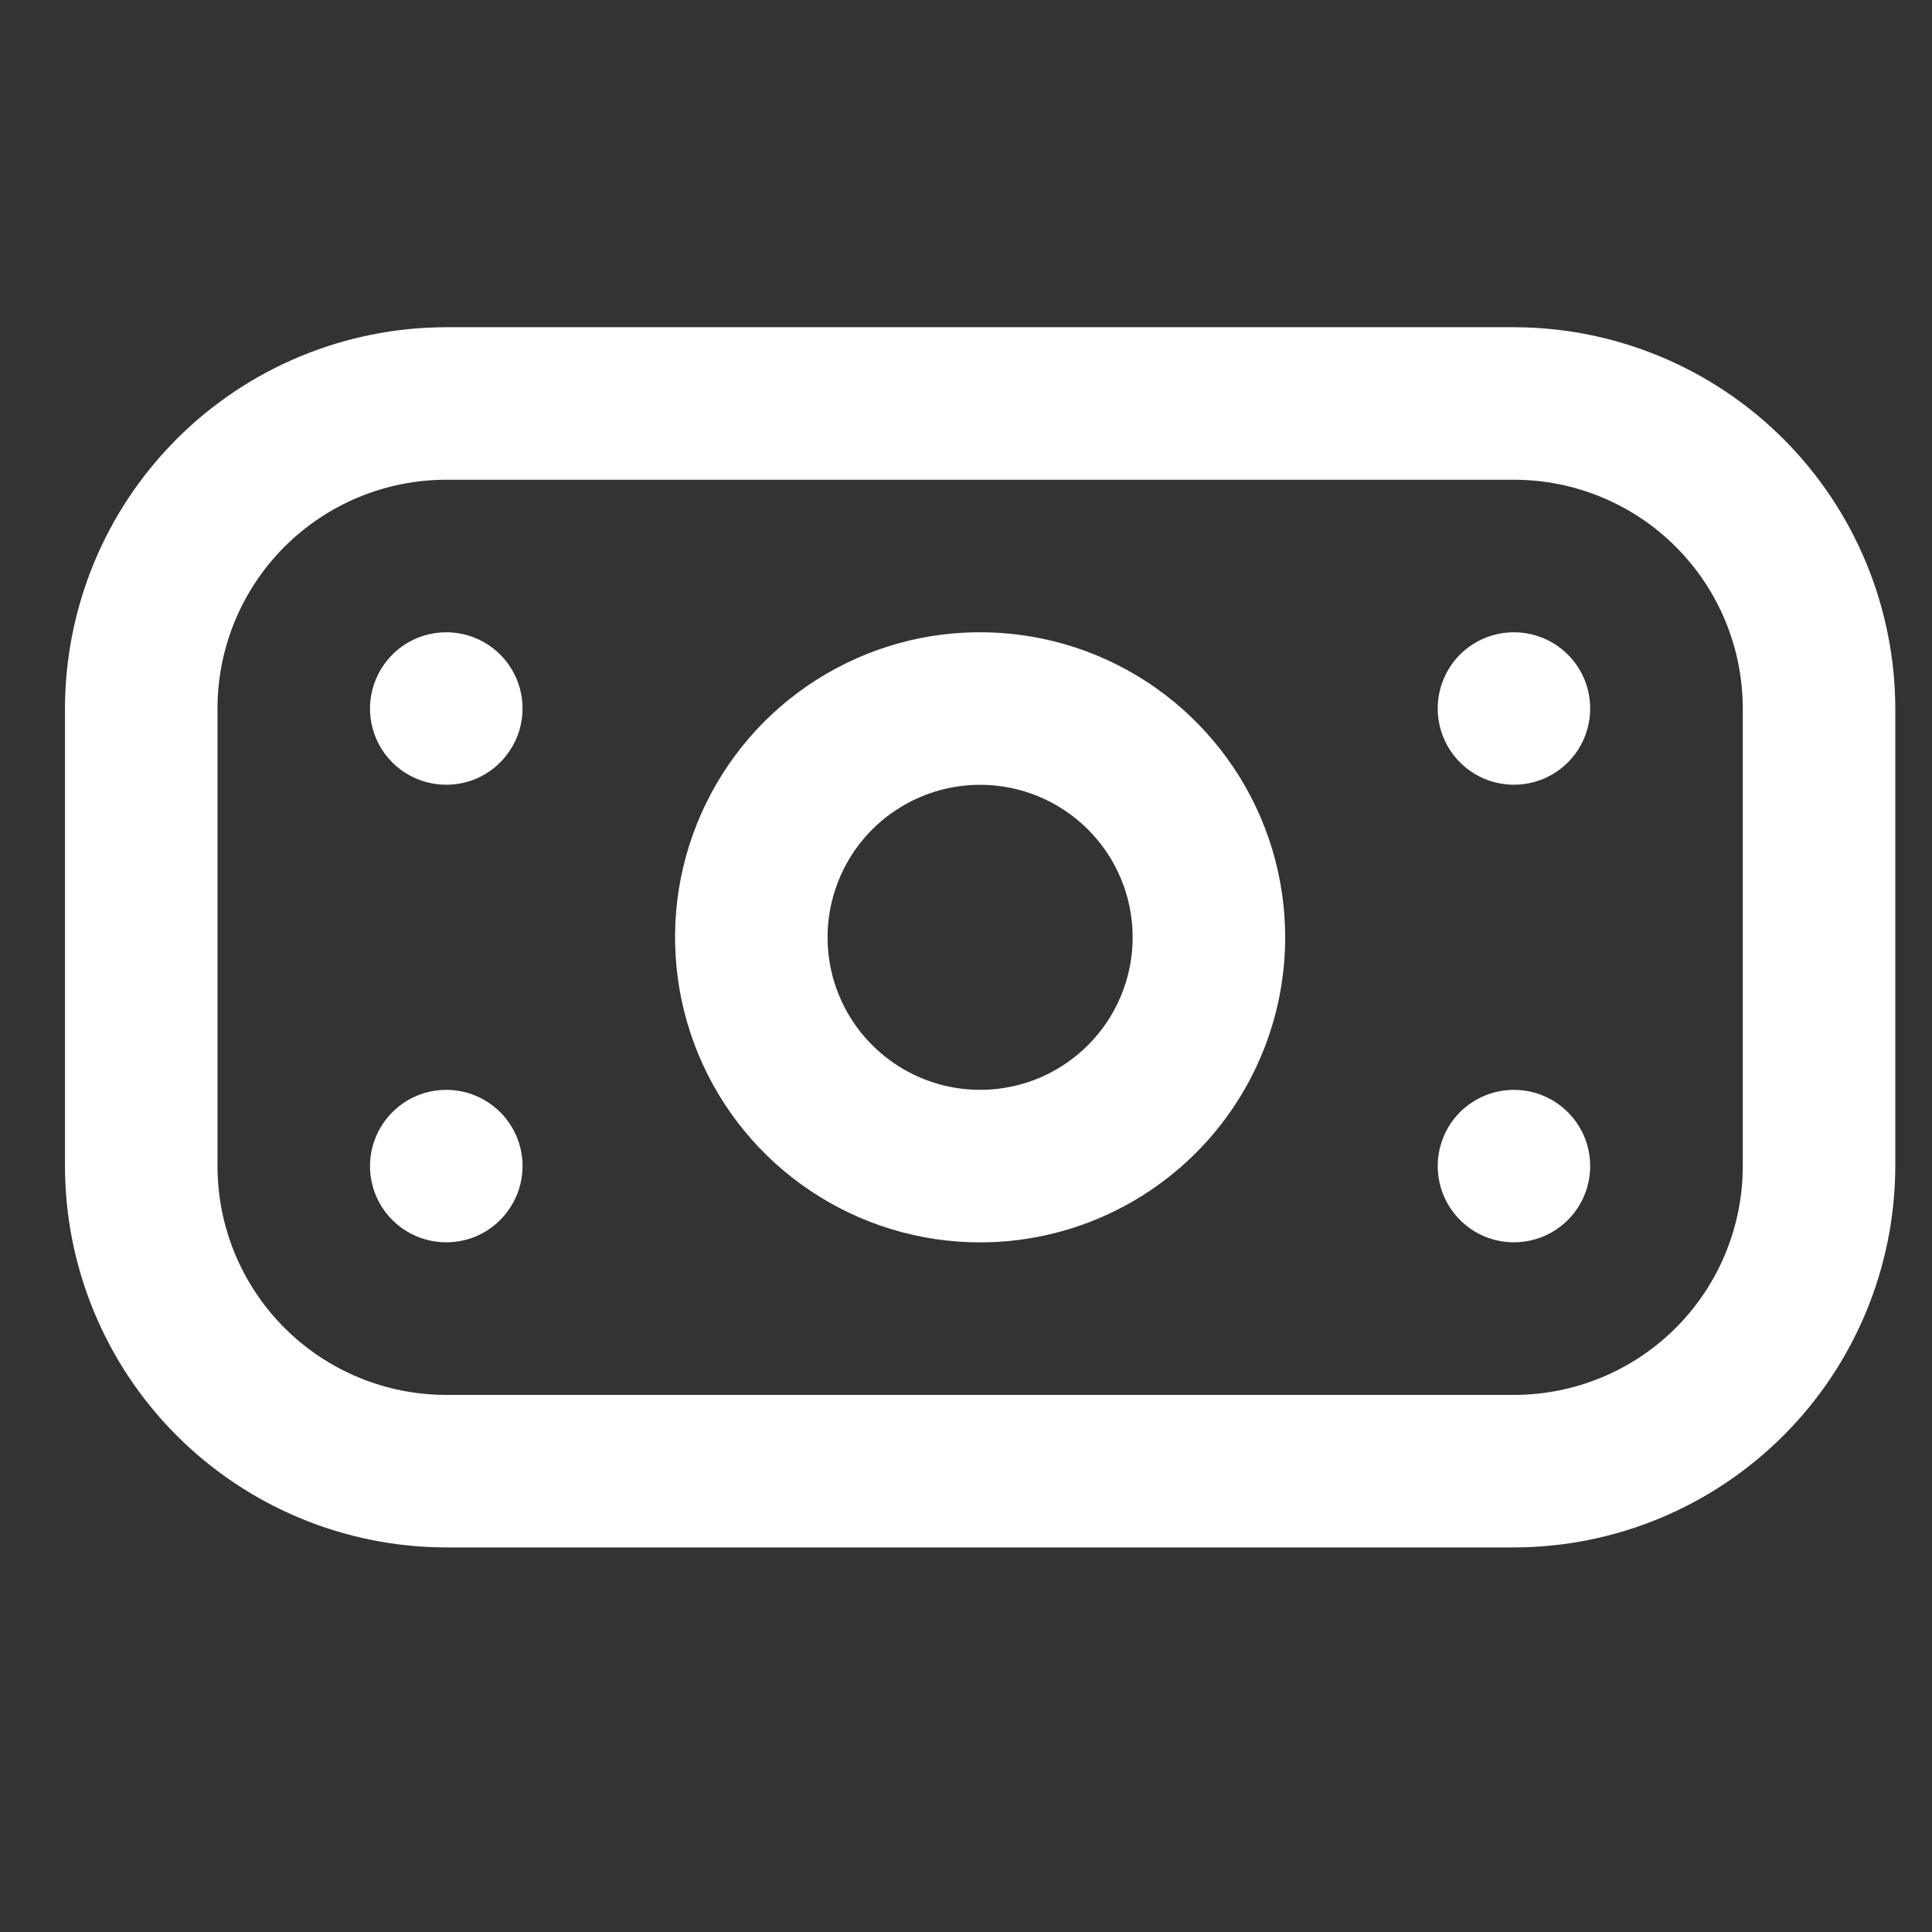 <svg width="19" height="19" viewBox="0 0 19 19" fill="none" xmlns="http://www.w3.org/2000/svg">
<rect x="0" y="0" width="19" height="19" fill="#333333" stroke="none"/>
<g clip-path="url(#clip0_40_9602)">
<path d="M14.889 15.218H4.389C3.394 15.217 2.441 14.821 1.738 14.118C1.035 13.415 0.64 12.462 0.639 11.468L0.639 6.968C0.64 5.974 1.035 5.02 1.738 4.317C2.441 3.614 3.394 3.219 4.389 3.218H14.889C15.883 3.219 16.836 3.614 17.539 4.317C18.242 5.02 18.637 5.974 18.639 6.968V11.468C18.637 12.462 18.242 13.415 17.539 14.118C16.836 14.821 15.883 15.217 14.889 15.218ZM4.389 4.718C3.792 4.718 3.22 4.955 2.798 5.377C2.376 5.799 2.139 6.371 2.139 6.968V11.468C2.139 12.065 2.376 12.637 2.798 13.059C3.22 13.481 3.792 13.718 4.389 13.718H14.889C15.485 13.718 16.058 13.481 16.48 13.059C16.902 12.637 17.139 12.065 17.139 11.468V6.968C17.139 6.371 16.902 5.799 16.48 5.377C16.058 4.955 15.485 4.718 14.889 4.718H4.389ZM9.639 12.218C9.045 12.218 8.465 12.042 7.972 11.712C7.479 11.383 7.094 10.914 6.867 10.366C6.64 9.818 6.581 9.214 6.696 8.633C6.812 8.051 7.098 7.516 7.517 7.096C7.937 6.677 8.471 6.391 9.053 6.275C9.635 6.16 10.239 6.219 10.787 6.446C11.335 6.673 11.803 7.058 12.133 7.551C12.463 8.044 12.639 8.624 12.639 9.218C12.639 10.013 12.323 10.777 11.76 11.339C11.197 11.902 10.434 12.218 9.639 12.218ZM9.639 7.718C9.342 7.718 9.052 7.806 8.805 7.971C8.559 8.135 8.366 8.37 8.253 8.644C8.139 8.918 8.11 9.219 8.167 9.51C8.225 9.801 8.368 10.069 8.578 10.278C8.788 10.488 9.055 10.631 9.346 10.689C9.637 10.747 9.939 10.717 10.213 10.604C10.487 10.49 10.721 10.298 10.886 10.051C11.051 9.804 11.139 9.514 11.139 9.218C11.139 8.82 10.981 8.438 10.699 8.157C10.418 7.876 10.037 7.718 9.639 7.718ZM4.389 6.218C4.24 6.218 4.095 6.262 3.972 6.344C3.849 6.427 3.753 6.544 3.696 6.681C3.639 6.818 3.624 6.969 3.653 7.114C3.682 7.26 3.753 7.393 3.858 7.498C3.963 7.603 4.097 7.674 4.242 7.703C4.388 7.732 4.539 7.717 4.676 7.661C4.813 7.604 4.93 7.508 5.012 7.384C5.095 7.261 5.139 7.116 5.139 6.968C5.139 6.769 5.06 6.578 4.919 6.437C4.778 6.297 4.588 6.218 4.389 6.218ZM14.139 6.968C14.139 7.116 14.183 7.261 14.265 7.384C14.348 7.508 14.465 7.604 14.602 7.661C14.739 7.717 14.889 7.732 15.035 7.703C15.181 7.674 15.314 7.603 15.419 7.498C15.524 7.393 15.595 7.26 15.624 7.114C15.653 6.969 15.638 6.818 15.582 6.681C15.525 6.544 15.429 6.427 15.305 6.344C15.182 6.262 15.037 6.218 14.889 6.218C14.69 6.218 14.499 6.297 14.358 6.437C14.218 6.578 14.139 6.769 14.139 6.968ZM4.389 10.718C4.24 10.718 4.095 10.762 3.972 10.844C3.849 10.927 3.753 11.044 3.696 11.181C3.639 11.318 3.624 11.469 3.653 11.614C3.682 11.76 3.753 11.893 3.858 11.998C3.963 12.103 4.097 12.174 4.242 12.203C4.388 12.232 4.539 12.217 4.676 12.161C4.813 12.104 4.93 12.008 5.012 11.884C5.095 11.761 5.139 11.616 5.139 11.468C5.139 11.269 5.06 11.078 4.919 10.937C4.778 10.797 4.588 10.718 4.389 10.718ZM14.139 11.468C14.139 11.616 14.183 11.761 14.265 11.884C14.348 12.008 14.465 12.104 14.602 12.161C14.739 12.217 14.889 12.232 15.035 12.203C15.181 12.174 15.314 12.103 15.419 11.998C15.524 11.893 15.595 11.76 15.624 11.614C15.653 11.469 15.638 11.318 15.582 11.181C15.525 11.044 15.429 10.927 15.305 10.844C15.182 10.762 15.037 10.718 14.889 10.718C14.69 10.718 14.499 10.797 14.358 10.937C14.218 11.078 14.139 11.269 14.139 11.468Z" fill="white"/>
</g>
<defs>
<clipPath id="clip0_40_9602">
<rect width="18" height="18" fill="white" transform="translate(0.639 0.218)"/>
</clipPath>
</defs>
</svg>
